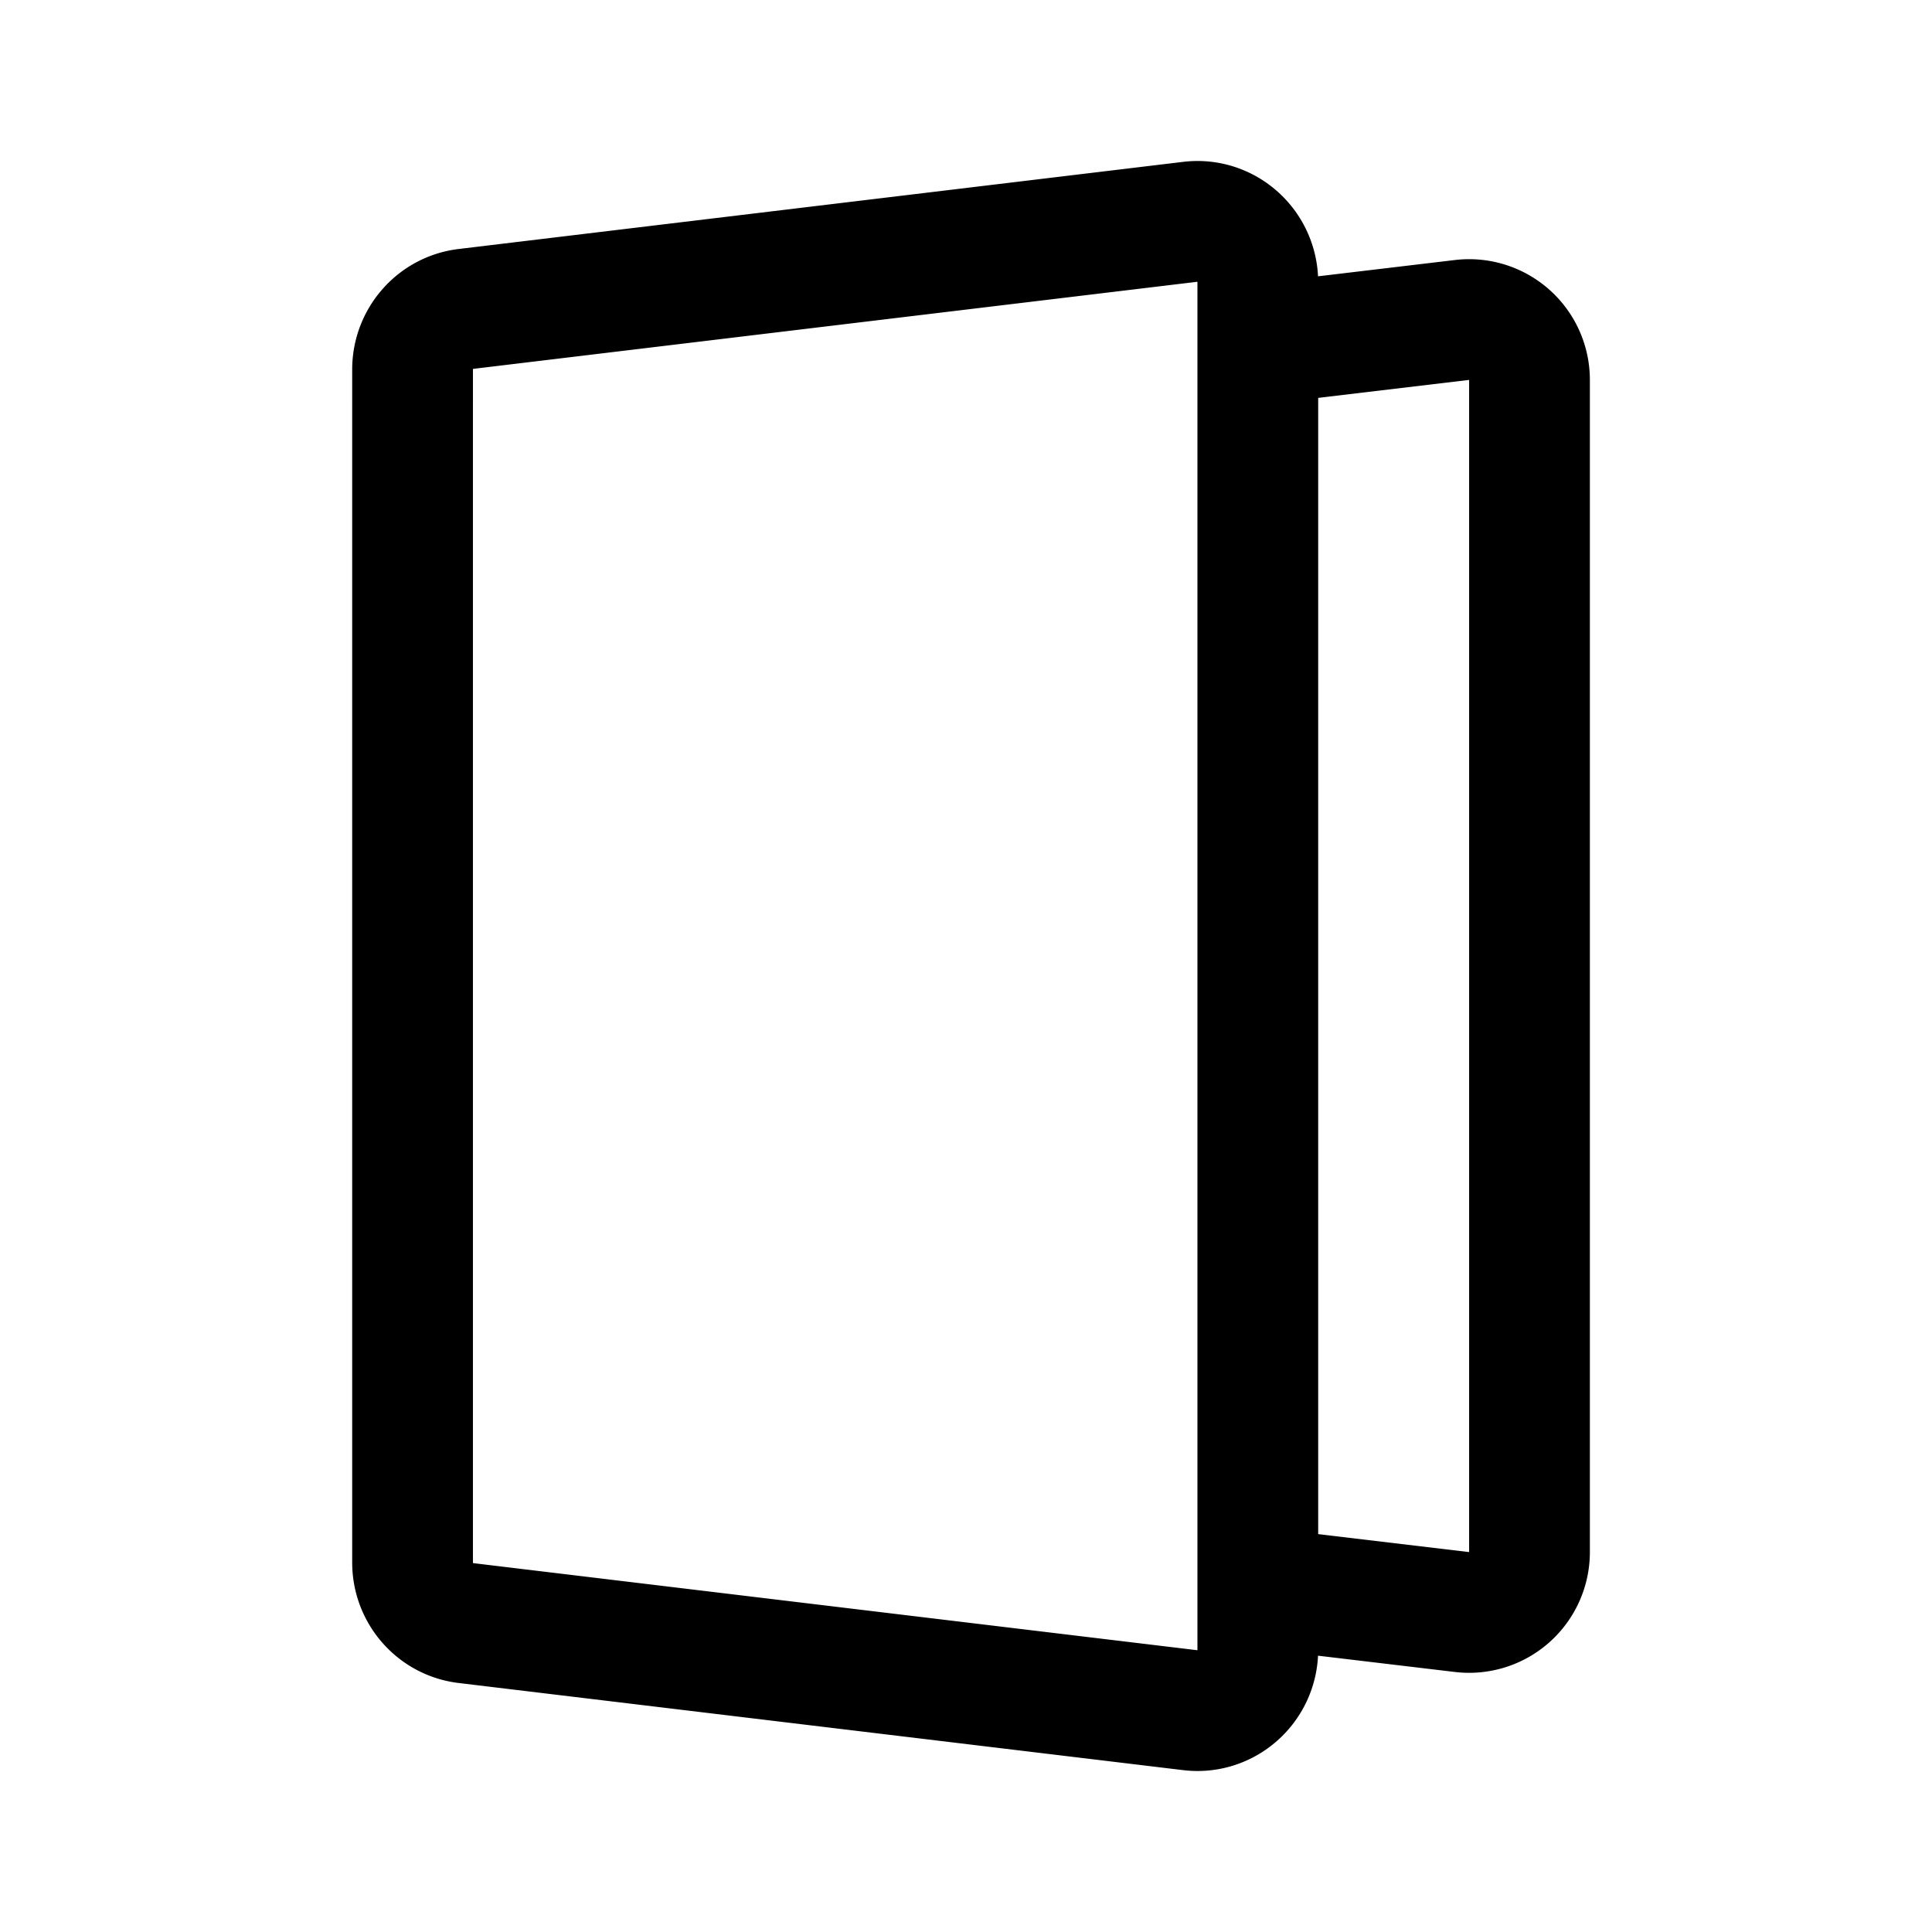 <svg xmlns="http://www.w3.org/2000/svg" width="192" height="192" fill="none"><path stroke="#000" stroke-linecap="round" stroke-linejoin="round" stroke-width="12" d="M41 36.723c0-3.071 2.273-5.657 5.29-6.02l72.001-8.66c3.569-.429 6.709 2.388 6.709 6.02v135.874c0 3.632-3.14 6.449-6.709 6.02l-72-8.66c-3.018-.363-5.291-2.949-5.291-6.02zm85-2.628 19.291-2.296A6 6 0 0 1 152 37.757v116.486a6 6 0 0 1-6.709 5.958L126 157.905"/></svg>